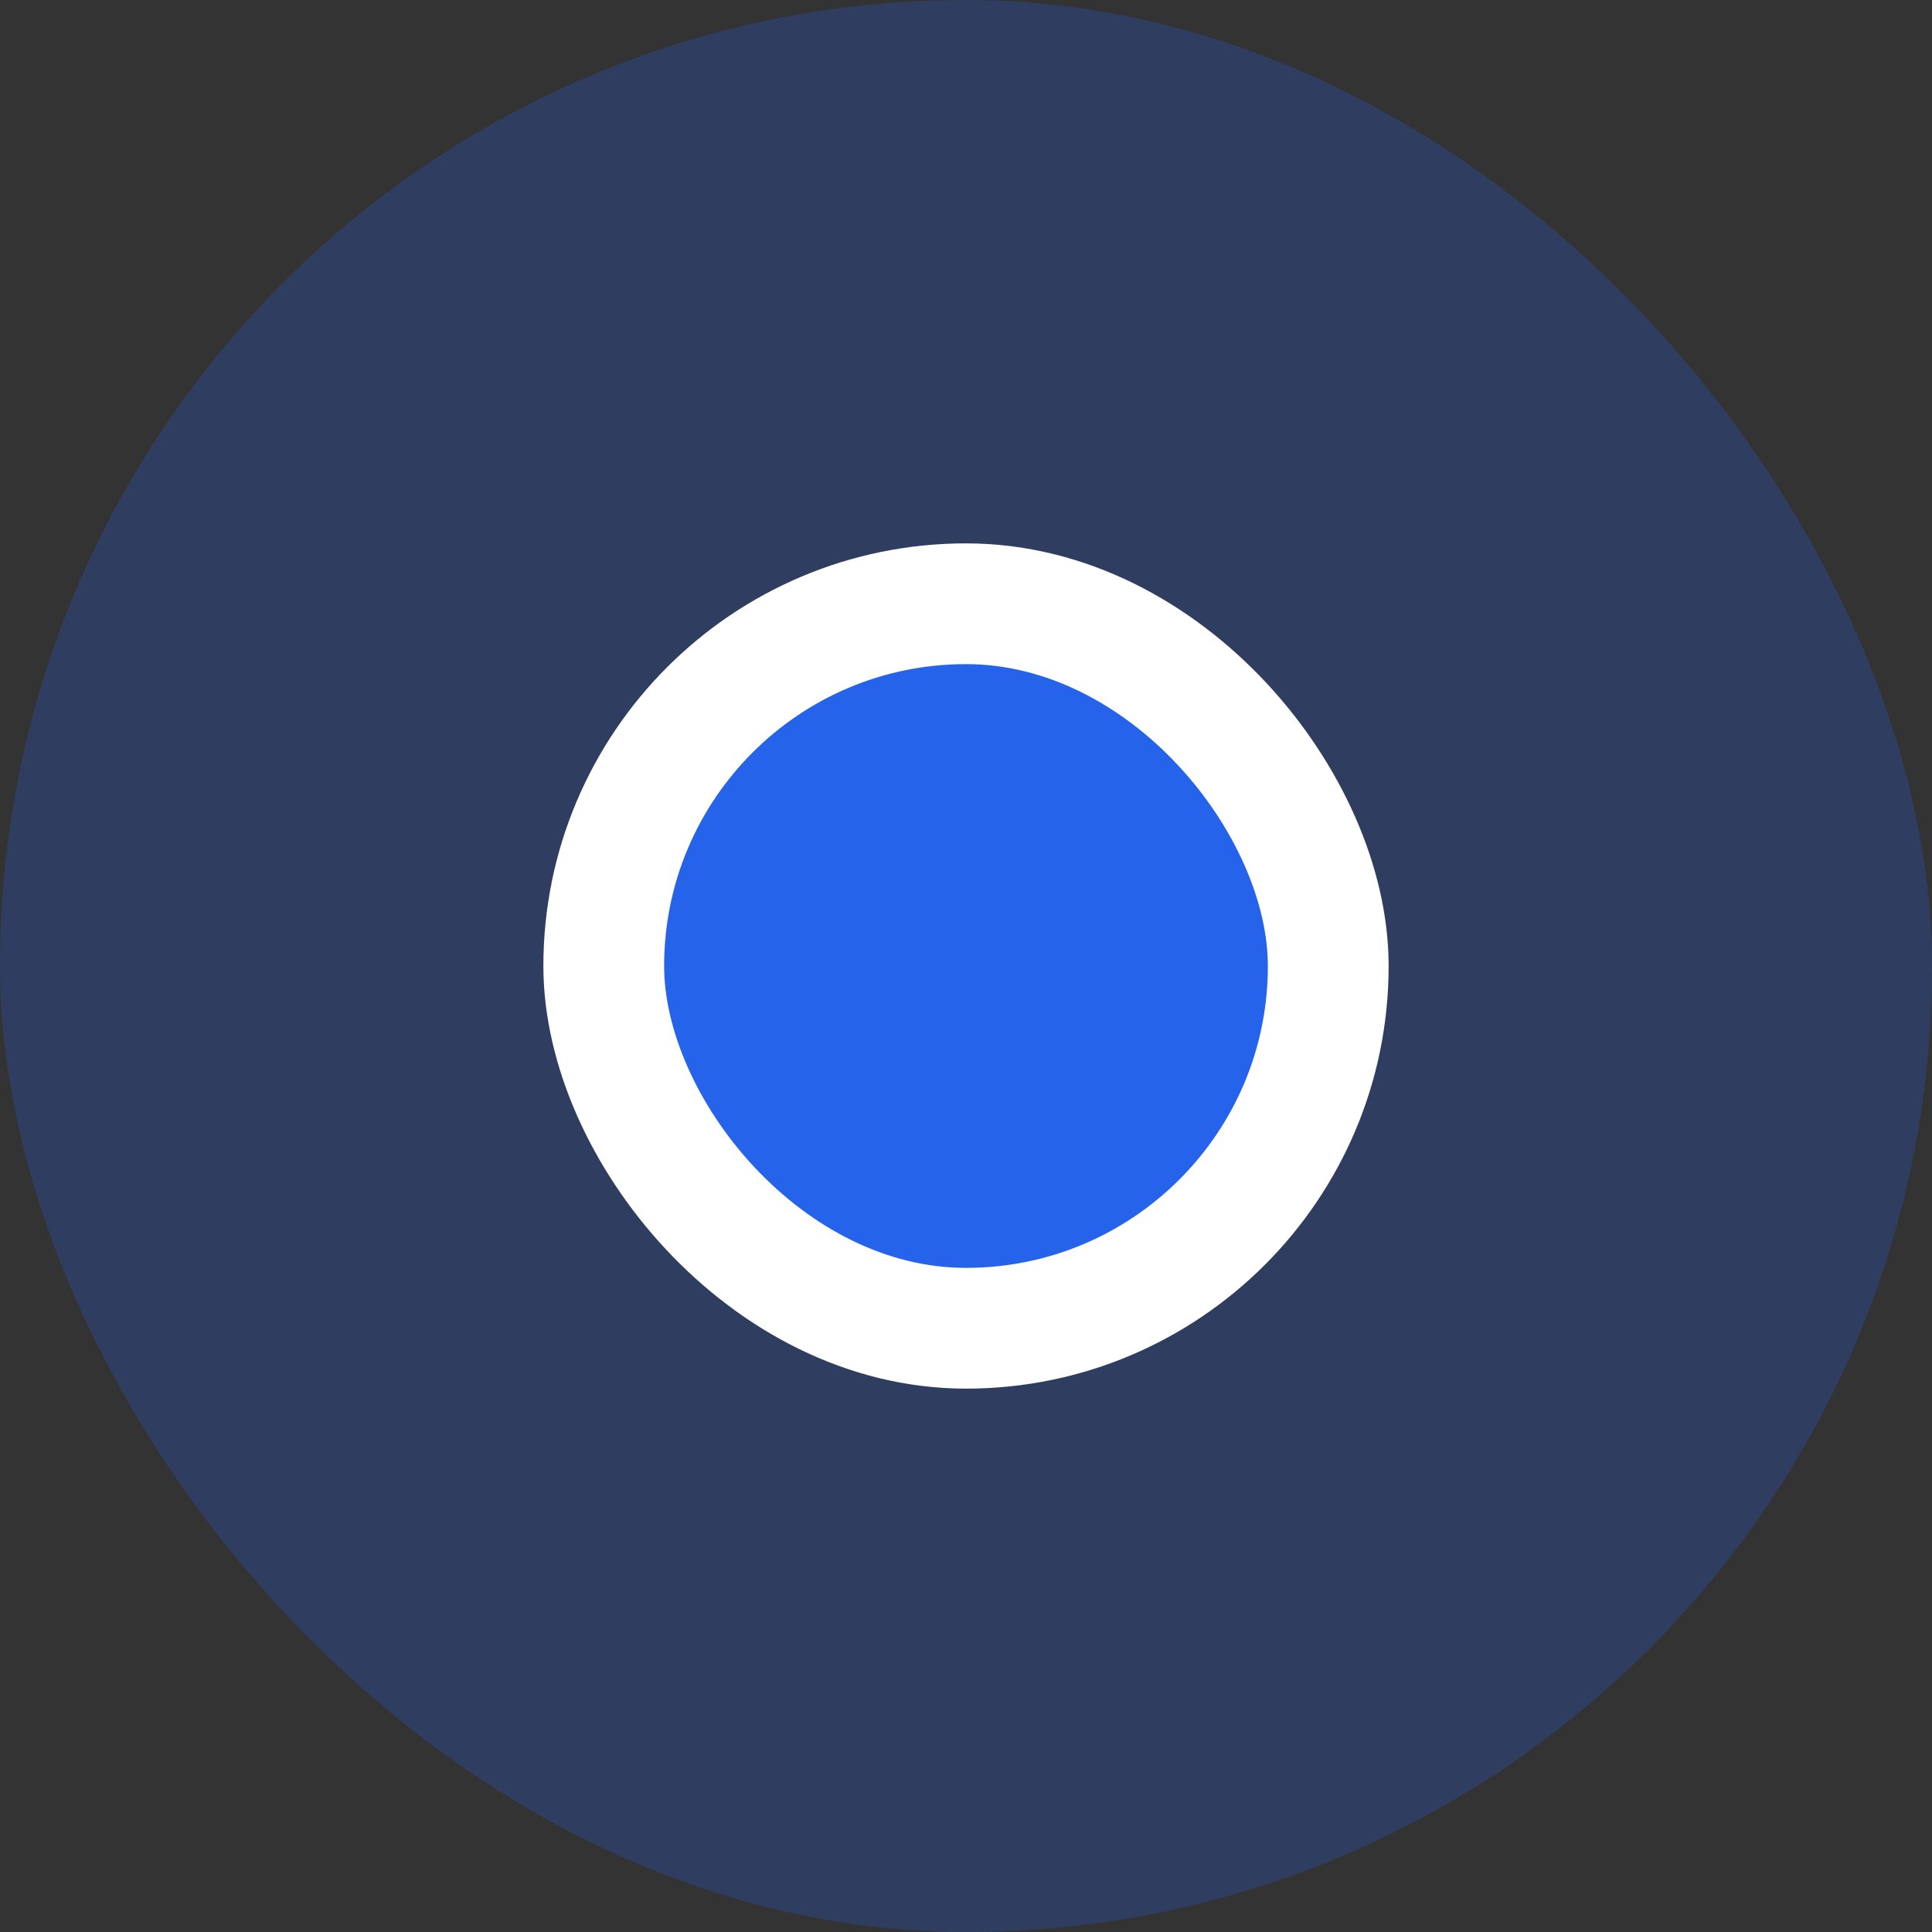 <svg width="48" height="48" viewBox="0 0 48 48" fill="none" xmlns="http://www.w3.org/2000/svg">
<rect x="0" y="0" width="48" height="48" fill="#333333" stroke="none"/>
<rect width="48" height="48" rx="24" fill="#2563EB" fill-opacity="0.25"/>
<rect x="15" y="15" width="18" height="18" rx="9" fill="#2563EB"/>
<rect x="15" y="15" width="18" height="18" rx="9" stroke="white" stroke-width="3"/>
</svg>
